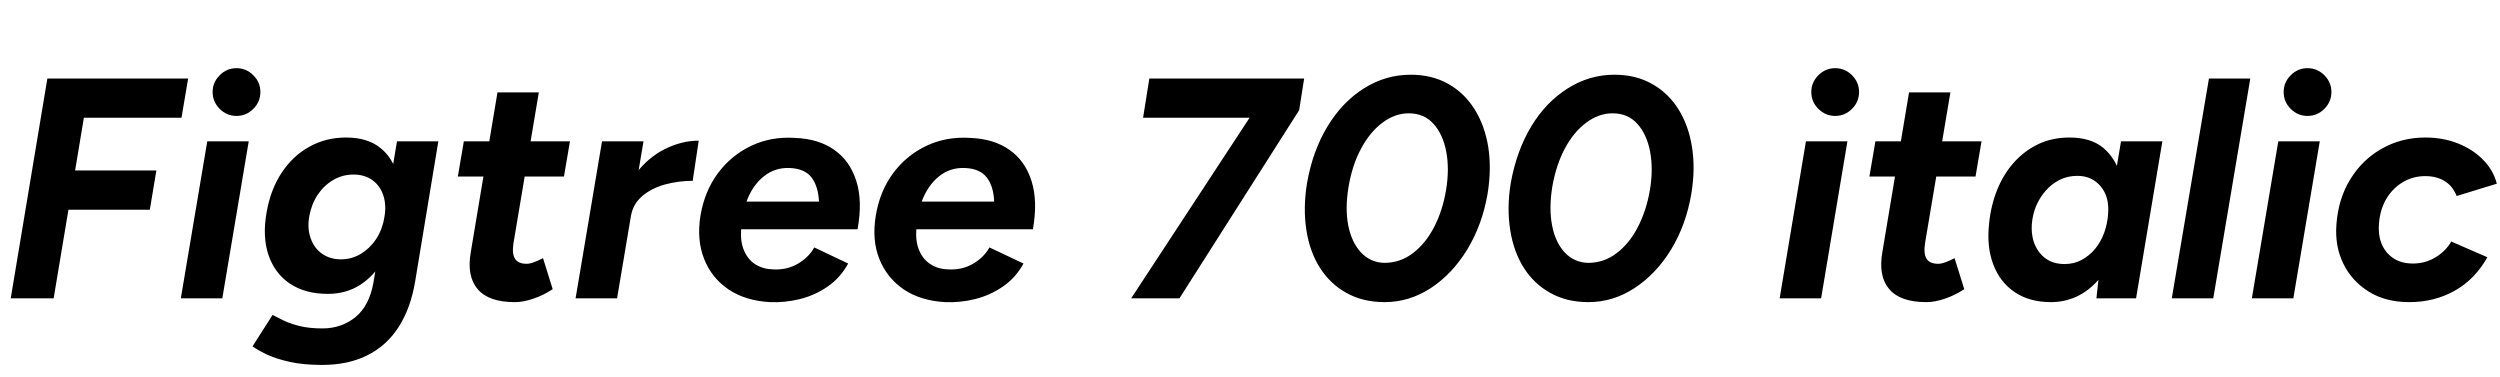 <svg xmlns="http://www.w3.org/2000/svg" xmlns:xlink="http://www.w3.org/1999/xlink" width="191.064" height="28.8"><path fill="black" d="M4.10 22.80L0.82 22.80L3.62 6L14.38 6L13.87 9L6.41 9L5.74 13.03L11.95 13.03L11.45 16.03L5.23 16.03L4.10 22.80ZM16.99 22.80L13.82 22.80L15.84 10.80L19.01 10.80L16.99 22.80ZM18.07 8.86L18.07 8.86Q17.33 8.86 16.79 8.32Q16.25 7.78 16.25 7.03L16.25 7.03Q16.25 6.29 16.79 5.75Q17.33 5.21 18.07 5.21L18.07 5.21Q18.82 5.21 19.36 5.75Q19.90 6.29 19.90 7.03L19.90 7.03Q19.90 7.78 19.36 8.32Q18.82 8.86 18.07 8.86ZM24.60 27.89L24.60 27.89Q23.21 27.89 22.16 27.66Q21.12 27.43 20.41 27.10Q19.70 26.76 19.30 26.47L19.30 26.47L20.83 24.07Q21.17 24.24 21.67 24.49Q22.18 24.74 22.91 24.92Q23.64 25.10 24.65 25.10L24.65 25.10Q26.09 25.10 27.16 24.24Q28.22 23.38 28.54 21.60L28.54 21.60L30.34 10.80L33.50 10.80L31.73 21.50Q31.39 23.54 30.48 24.97Q29.57 26.40 28.10 27.14Q26.64 27.89 24.60 27.89ZM25.06 22.46L25.06 22.46Q23.33 22.46 22.16 21.68Q21.00 20.90 20.52 19.49Q20.04 18.07 20.38 16.20L20.38 16.20Q20.69 14.45 21.54 13.18Q22.39 11.90 23.65 11.21Q24.91 10.51 26.45 10.51L26.45 10.51Q28.10 10.51 29.09 11.32Q30.07 12.12 30.40 13.51Q30.72 14.90 30.38 16.75L30.38 16.75Q30.10 18.50 29.35 19.79Q28.61 21.07 27.53 21.77Q26.45 22.46 25.06 22.46ZM26.06 19.82L26.06 19.82Q26.88 19.82 27.58 19.40Q28.27 18.98 28.74 18.28Q29.21 17.57 29.38 16.61L29.38 16.61Q29.54 15.65 29.29 14.92Q29.04 14.18 28.45 13.76Q27.86 13.34 27.02 13.34L27.02 13.34Q26.18 13.34 25.48 13.75Q24.77 14.16 24.29 14.87Q23.81 15.58 23.64 16.51L23.64 16.51Q23.47 17.45 23.74 18.20Q24.00 18.96 24.61 19.39Q25.22 19.82 26.06 19.82ZM39.34 23.09L39.34 23.09Q37.34 23.09 36.50 22.09Q35.66 21.10 35.98 19.27L35.98 19.27L38.02 7.06L41.18 7.06L39.24 18.60Q39.12 19.39 39.36 19.78Q39.60 20.16 40.25 20.16L40.25 20.16Q40.49 20.16 40.81 20.04Q41.14 19.92 41.50 19.73L41.50 19.73L42.24 22.10Q41.54 22.56 40.78 22.82Q40.01 23.09 39.34 23.09ZM43.10 13.49L34.99 13.49L35.45 10.80L43.56 10.80L43.10 13.49ZM47.16 22.80L43.99 22.80L46.01 10.80L49.18 10.80L47.16 22.80ZM48.22 16.51L47.26 16.54Q47.59 14.59 48.56 13.31Q49.54 12.02 50.82 11.39Q52.10 10.75 53.40 10.75L53.40 10.75L52.94 13.82Q51.84 13.82 50.82 14.10Q49.80 14.38 49.09 14.98Q48.38 15.58 48.22 16.51L48.22 16.51ZM58.85 23.09L58.85 23.09Q56.98 22.99 55.68 22.12Q54.38 21.24 53.81 19.78Q53.23 18.31 53.54 16.44L53.54 16.44Q53.86 14.59 54.88 13.22Q55.90 11.86 57.42 11.14Q58.94 10.42 60.77 10.54L60.77 10.54Q62.57 10.61 63.77 11.46Q64.97 12.31 65.45 13.85Q65.93 15.38 65.54 17.52L65.54 17.52L56.64 17.52Q56.57 18.48 56.87 19.16Q57.17 19.85 57.74 20.21Q58.32 20.57 59.11 20.59L59.11 20.59Q60.14 20.64 60.97 20.16Q61.80 19.68 62.23 18.91L62.23 18.91L64.82 20.14Q64.22 21.24 63.24 21.91Q62.26 22.58 61.12 22.86Q59.98 23.14 58.85 23.09ZM57.05 15.41L57.05 15.41L62.59 15.41Q62.54 14.26 62.03 13.57Q61.51 12.89 60.36 12.84L60.36 12.84Q59.21 12.79 58.36 13.49Q57.50 14.18 57.05 15.41ZM72.24 23.09L72.24 23.09Q70.37 22.99 69.07 22.12Q67.78 21.24 67.20 19.78Q66.62 18.31 66.94 16.44L66.94 16.44Q67.25 14.59 68.27 13.22Q69.29 11.86 70.81 11.14Q72.34 10.42 74.16 10.54L74.16 10.54Q75.96 10.61 77.16 11.46Q78.36 12.31 78.84 13.85Q79.32 15.38 78.94 17.52L78.94 17.52L70.03 17.52Q69.96 18.48 70.26 19.16Q70.56 19.85 71.14 20.21Q71.71 20.57 72.50 20.59L72.50 20.59Q73.54 20.64 74.36 20.16Q75.19 19.68 75.62 18.91L75.62 18.91L78.22 20.14Q77.62 21.24 76.63 21.91Q75.65 22.58 74.51 22.86Q73.37 23.14 72.24 23.09ZM70.44 15.41L70.44 15.41L75.98 15.41Q75.94 14.26 75.42 13.57Q74.90 12.89 73.75 12.84L73.75 12.84Q72.60 12.79 71.75 13.49Q70.90 14.18 70.44 15.41ZM90.14 22.80L86.45 22.80L95.69 8.71L99.29 8.42L90.14 22.80ZM95.86 9L87.36 9L87.84 6L99.67 6L99.29 8.42L95.86 9ZM105.82 23.09L105.82 23.09Q104.16 23.09 102.91 22.39Q101.66 21.70 100.88 20.47Q100.10 19.25 99.84 17.58Q99.58 15.91 99.89 13.99L99.89 13.99Q100.32 11.54 101.45 9.67Q102.58 7.80 104.23 6.76Q105.89 5.71 107.81 5.71L107.81 5.71Q109.44 5.71 110.68 6.41Q111.91 7.10 112.69 8.34Q113.47 9.58 113.74 11.23Q114 12.89 113.69 14.81L113.69 14.81Q113.28 17.18 112.14 19.06Q111 20.93 109.36 22.01Q107.71 23.09 105.82 23.09ZM105.79 20.09L105.79 20.09Q107.02 20.09 107.99 19.34Q108.96 18.60 109.61 17.34Q110.26 16.08 110.52 14.50L110.52 14.50Q110.78 12.91 110.53 11.59Q110.28 10.27 109.56 9.47Q108.84 8.66 107.66 8.66L107.66 8.66Q106.61 8.66 105.65 9.38Q104.69 10.10 104.02 11.36Q103.34 12.62 103.06 14.30L103.06 14.30Q102.79 15.94 103.04 17.23Q103.30 18.53 104.02 19.30Q104.74 20.06 105.79 20.09ZM121.39 23.09L121.39 23.09Q119.74 23.09 118.49 22.39Q117.24 21.70 116.46 20.47Q115.68 19.25 115.42 17.58Q115.15 15.91 115.46 13.99L115.46 13.99Q115.90 11.54 117.02 9.67Q118.15 7.80 119.81 6.76Q121.46 5.71 123.38 5.71L123.38 5.71Q125.02 5.71 126.25 6.41Q127.49 7.10 128.27 8.34Q129.05 9.58 129.31 11.23Q129.58 12.89 129.26 14.81L129.26 14.81Q128.86 17.18 127.72 19.06Q126.58 20.93 124.93 22.01Q123.29 23.09 121.39 23.09ZM121.37 20.09L121.37 20.09Q122.59 20.09 123.56 19.34Q124.54 18.60 125.18 17.34Q125.83 16.08 126.10 14.50L126.10 14.50Q126.36 12.91 126.11 11.59Q125.86 10.27 125.14 9.47Q124.42 8.66 123.24 8.66L123.24 8.66Q122.18 8.66 121.22 9.38Q120.26 10.10 119.59 11.36Q118.92 12.62 118.63 14.30L118.63 14.30Q118.37 15.94 118.62 17.23Q118.87 18.53 119.59 19.30Q120.31 20.06 121.37 20.09ZM139.18 22.80L136.01 22.80L138.02 10.80L141.19 10.80L139.18 22.80ZM140.26 8.86L140.26 8.86Q139.51 8.86 138.97 8.32Q138.43 7.78 138.43 7.03L138.43 7.03Q138.43 6.29 138.97 5.75Q139.51 5.21 140.26 5.21L140.26 5.21Q141 5.21 141.54 5.75Q142.08 6.29 142.08 7.03L142.08 7.03Q142.08 7.78 141.54 8.32Q141 8.86 140.26 8.86ZM147.22 23.09L147.22 23.09Q145.22 23.09 144.38 22.09Q143.54 21.10 143.86 19.27L143.86 19.27L145.90 7.06L149.06 7.06L147.12 18.60Q147 19.39 147.24 19.78Q147.48 20.16 148.13 20.16L148.13 20.16Q148.37 20.16 148.69 20.04Q149.02 19.92 149.38 19.73L149.38 19.73L150.12 22.10Q149.42 22.56 148.66 22.82Q147.89 23.09 147.22 23.09ZM150.98 13.49L142.87 13.49L143.33 10.80L151.44 10.80L150.98 13.49ZM163.25 22.80L160.22 22.80L160.46 20.57L162.10 10.80L165.26 10.80L163.25 22.80ZM156.74 23.09L156.74 23.09Q155.11 23.09 153.98 22.33Q152.86 21.58 152.34 20.22Q151.82 18.86 152.02 17.06L152.02 17.06Q152.16 15.67 152.65 14.47Q153.14 13.27 153.95 12.38Q154.75 11.50 155.81 11.00Q156.86 10.51 158.16 10.51L158.16 10.51Q159.77 10.51 160.72 11.28Q161.66 12.05 162.04 13.38Q162.41 14.71 162.19 16.49L162.19 16.49Q162.05 18.10 161.58 19.32Q161.11 20.54 160.38 21.38Q159.65 22.22 158.72 22.66Q157.80 23.09 156.74 23.09ZM157.78 20.18L157.78 20.18Q158.50 20.18 159.08 19.87Q159.67 19.56 160.12 19.02Q160.56 18.48 160.81 17.80Q161.06 17.11 161.11 16.39L161.11 16.39Q161.23 15.07 160.56 14.26Q159.89 13.44 158.76 13.44L158.76 13.44Q158.02 13.44 157.40 13.75Q156.79 14.06 156.34 14.58Q155.88 15.10 155.60 15.77Q155.33 16.44 155.28 17.18L155.28 17.18Q155.21 18.48 155.89 19.33Q156.58 20.18 157.78 20.18ZM169.15 22.80L165.98 22.80L168.82 6L171.98 6L169.15 22.80ZM175.27 22.80L172.10 22.80L174.12 10.80L177.29 10.80L175.27 22.80ZM176.35 8.86L176.35 8.86Q175.61 8.86 175.07 8.32Q174.53 7.78 174.53 7.03L174.53 7.03Q174.53 6.29 175.07 5.75Q175.61 5.21 176.35 5.21L176.35 5.21Q177.10 5.21 177.64 5.75Q178.18 6.29 178.18 7.03L178.18 7.03Q178.18 7.78 177.64 8.32Q177.10 8.86 176.35 8.86ZM184.13 23.09L184.13 23.09Q182.30 23.09 181.02 22.28Q179.74 21.48 179.09 20.15Q178.44 18.82 178.56 17.18L178.56 17.18Q178.70 15.19 179.63 13.69Q180.55 12.19 182.05 11.35Q183.55 10.51 185.35 10.51L185.35 10.51Q186.74 10.51 187.87 10.97Q189 11.42 189.78 12.22Q190.56 13.01 190.82 14.04L190.82 14.04L187.75 14.98Q187.46 14.23 186.85 13.85Q186.24 13.46 185.35 13.46L185.35 13.46Q184.42 13.46 183.66 13.91Q182.90 14.35 182.41 15.14Q181.92 15.94 181.82 17.02L181.82 17.02Q181.73 17.88 182.00 18.59Q182.28 19.30 182.89 19.72Q183.50 20.14 184.42 20.14L184.42 20.14Q185.35 20.14 186.13 19.67Q186.91 19.20 187.34 18.46L187.34 18.46L190.10 19.66Q189.14 21.36 187.60 22.22Q186.05 23.09 184.13 23.09Z"/></svg>